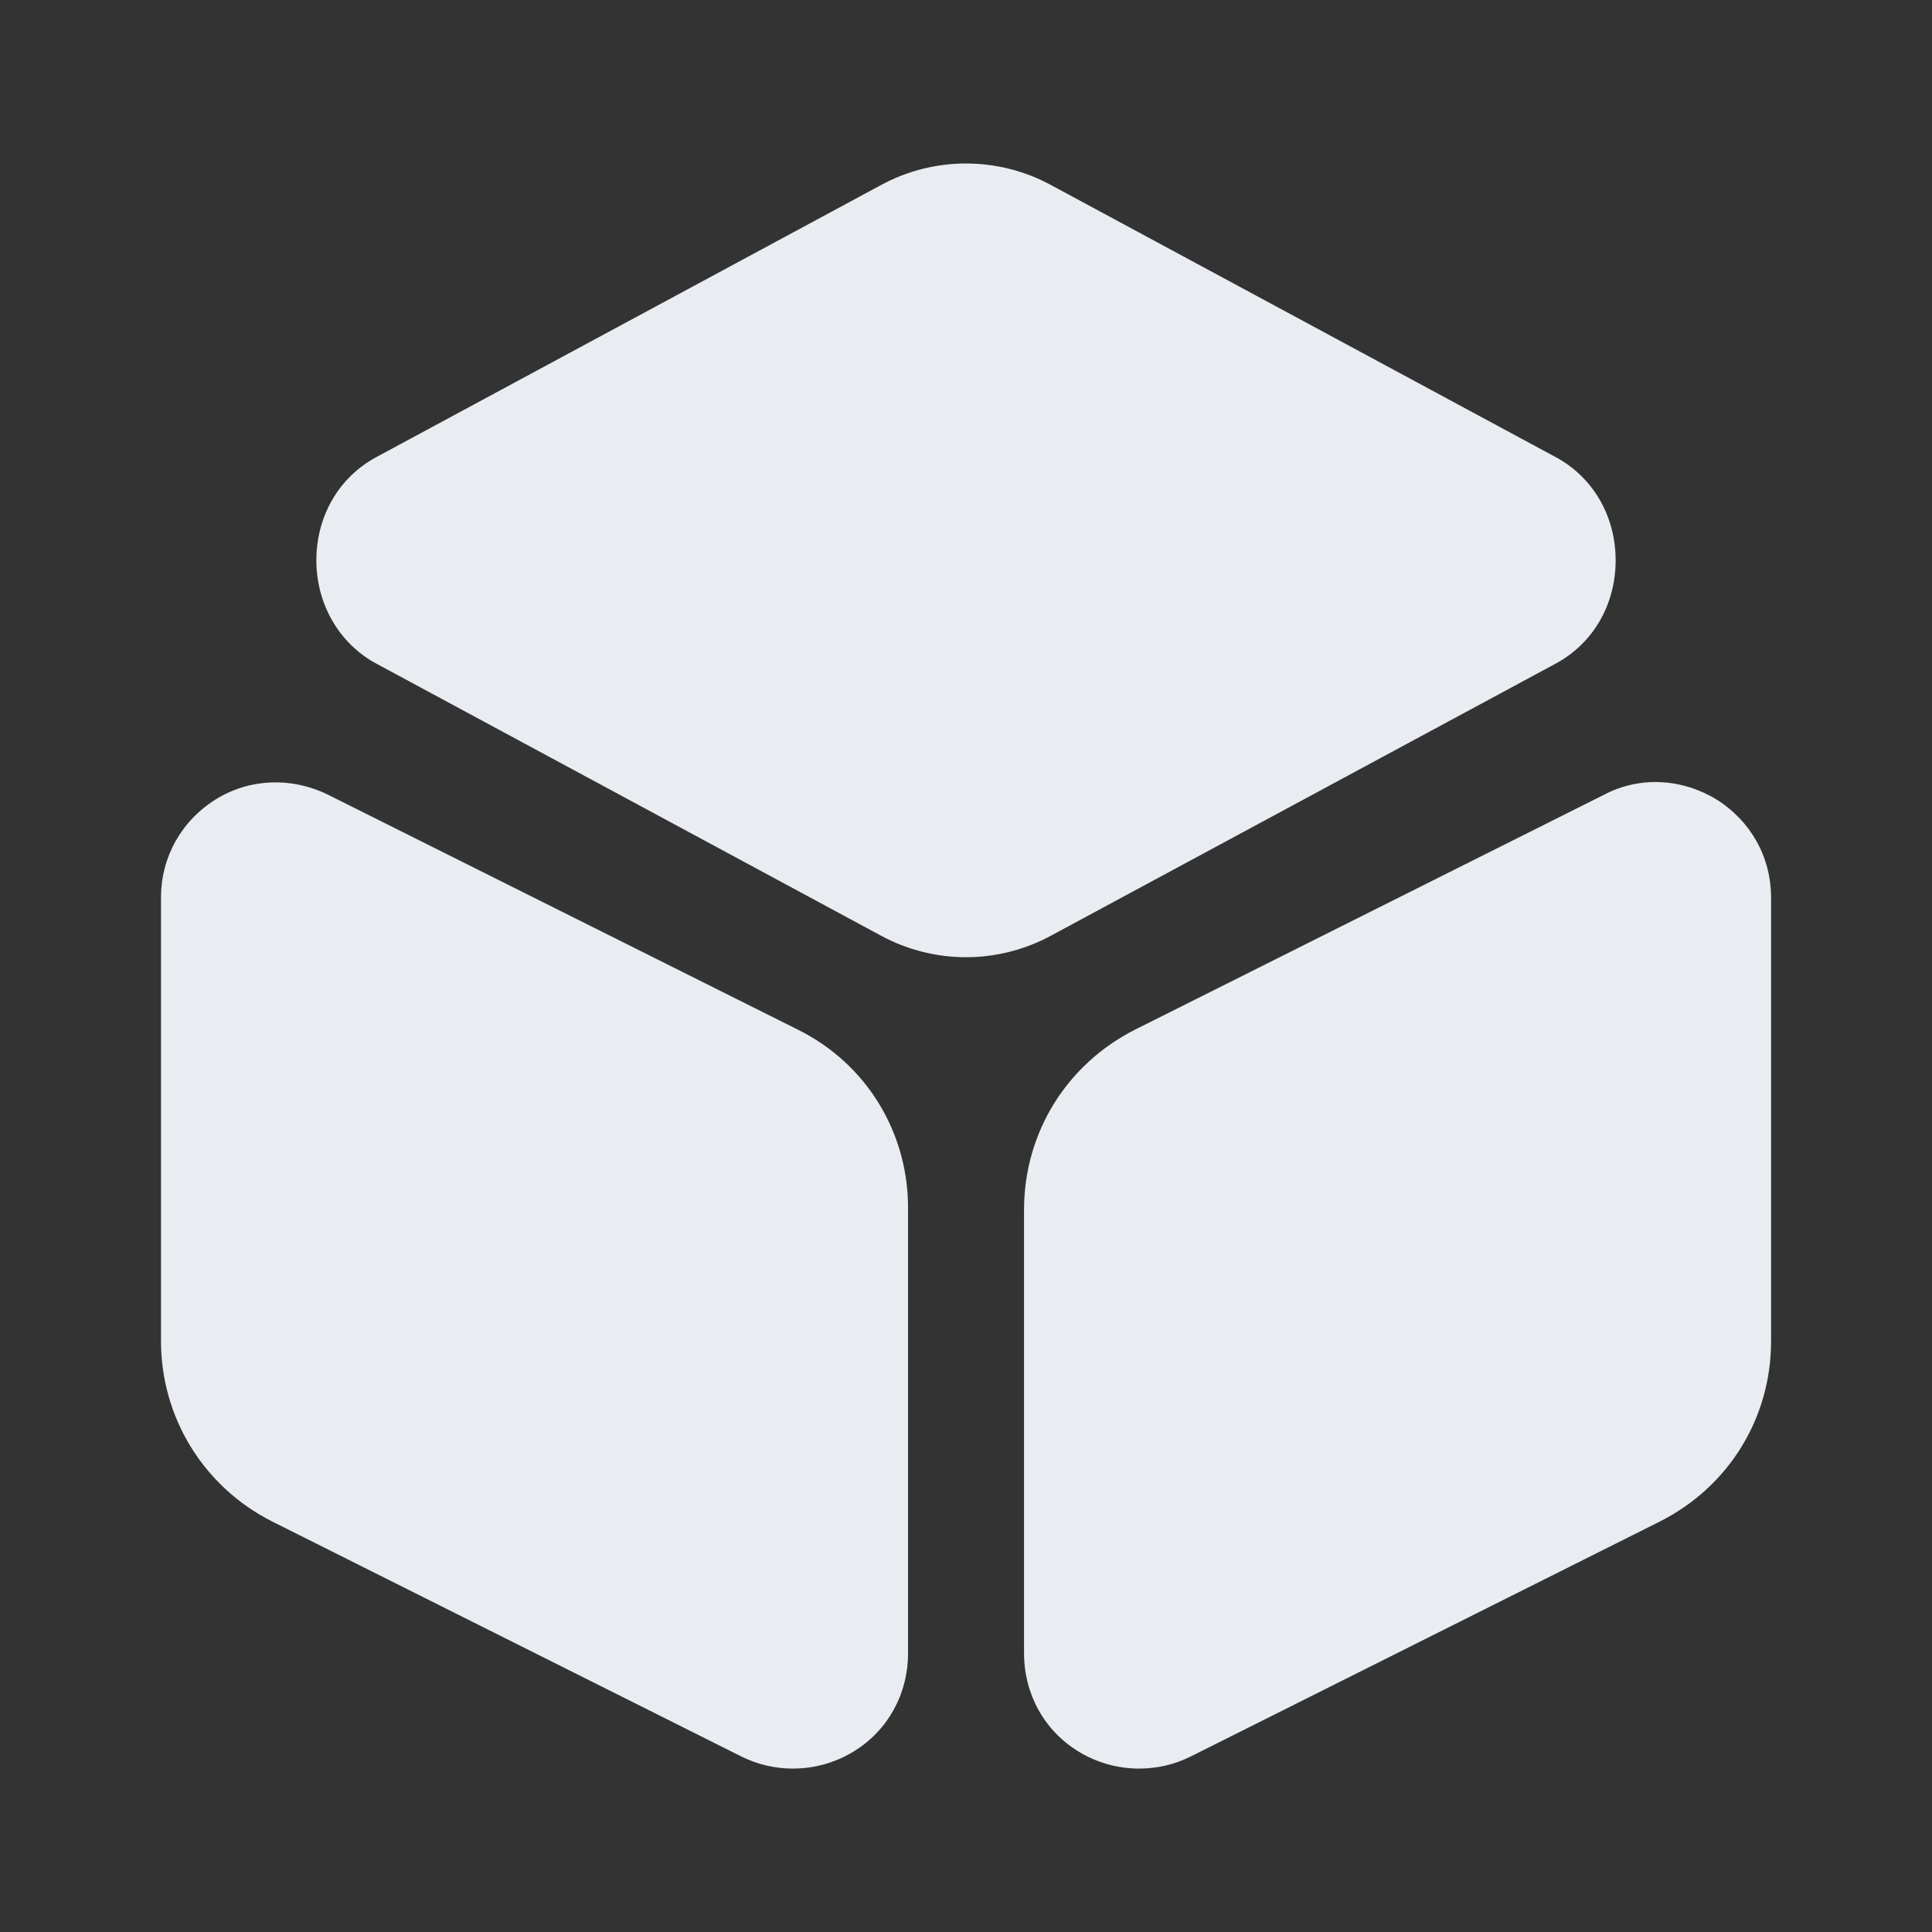 <svg width="24" height="24" viewBox="0 0 24 24" fill="none" xmlns="http://www.w3.org/2000/svg">
<rect x="0" y="0" width="24" height="24" fill="#333333" stroke="none"/>
<path d="M19.33 5.681L13.06 2.301C12.4 1.941 11.6 1.941 10.94 2.301L4.67 5.681C4.21 5.931 3.93 6.411 3.93 6.961C3.93 7.501 4.21 7.991 4.67 8.241L10.94 11.621C11.27 11.801 11.64 11.891 12 11.891C12.36 11.891 12.73 11.801 13.06 11.621L19.33 8.241C19.79 7.991 20.07 7.511 20.07 6.961C20.07 6.411 19.79 5.931 19.33 5.681Z" fill="#E9EDF2"/>
<path d="M9.91 12.79L4.07 9.87C3.62 9.65 3.1 9.67 2.68 9.93C2.25 10.2 2 10.65 2 11.15V16.66C2 17.61 2.53 18.47 3.38 18.9L9.21 21.82C9.41 21.92 9.63 21.97 9.85 21.97C10.11 21.97 10.37 21.9 10.6 21.76C11.03 21.5 11.28 21.04 11.28 20.54V15.03C11.29 14.07 10.76 13.21 9.91 12.79Z" fill="#E9EDF2"/>
<path d="M21.321 9.93C20.891 9.67 20.371 9.64 19.931 9.87L14.101 12.79C13.251 13.22 12.721 14.07 12.721 15.03V20.54C12.721 21.04 12.971 21.5 13.401 21.76C13.631 21.9 13.891 21.97 14.151 21.97C14.371 21.97 14.591 21.92 14.791 21.82L20.621 18.9C21.471 18.47 22.001 17.62 22.001 16.66V11.15C22.001 10.65 21.751 10.2 21.321 9.93Z" fill="#E9EDF2"/>
</svg>
